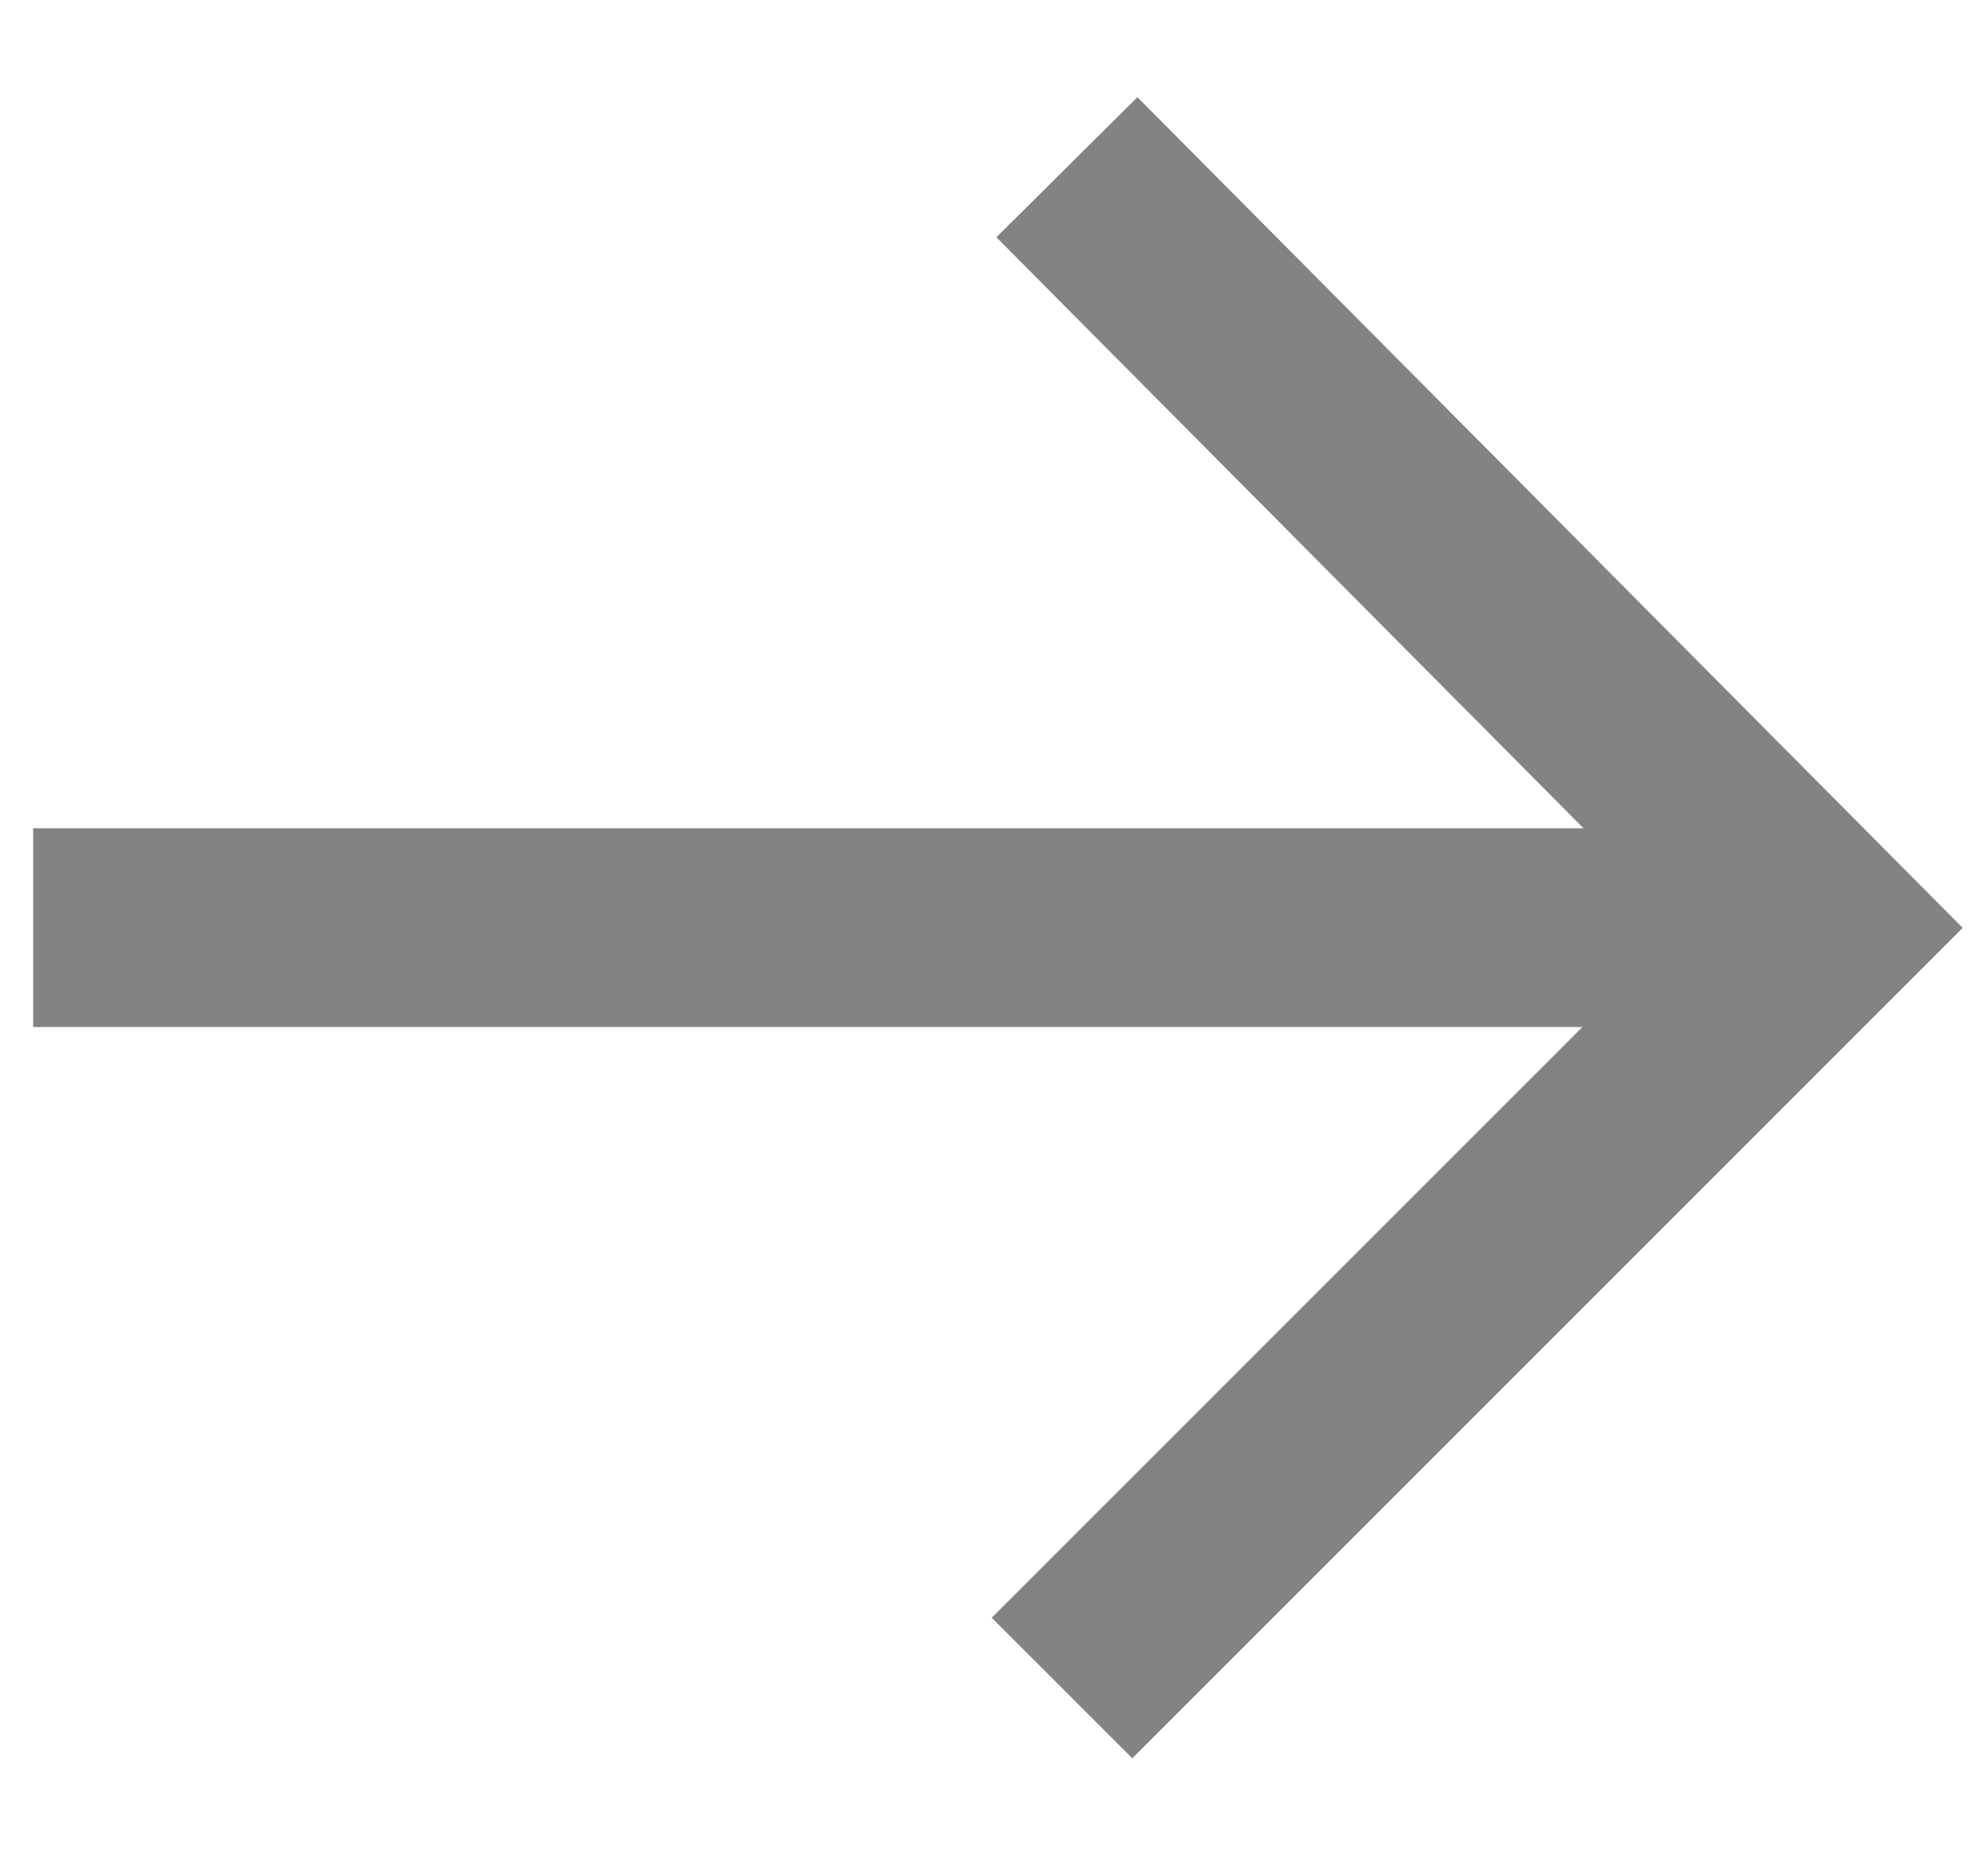 <svg width="15" height="14" viewBox="0 0 15 14" fill="none" xmlns="http://www.w3.org/2000/svg">
<g id="Group">
<path id="Vector" d="M8.013 12.738L13.75 7L8.05 1.262" stroke="#838383" stroke-width="1.5" stroke-miterlimit="10"/>
<path id="Vector_2" d="M13.75 7H0.25" stroke="#838383" stroke-width="1.5" stroke-miterlimit="10"/>
</g>
</svg>
